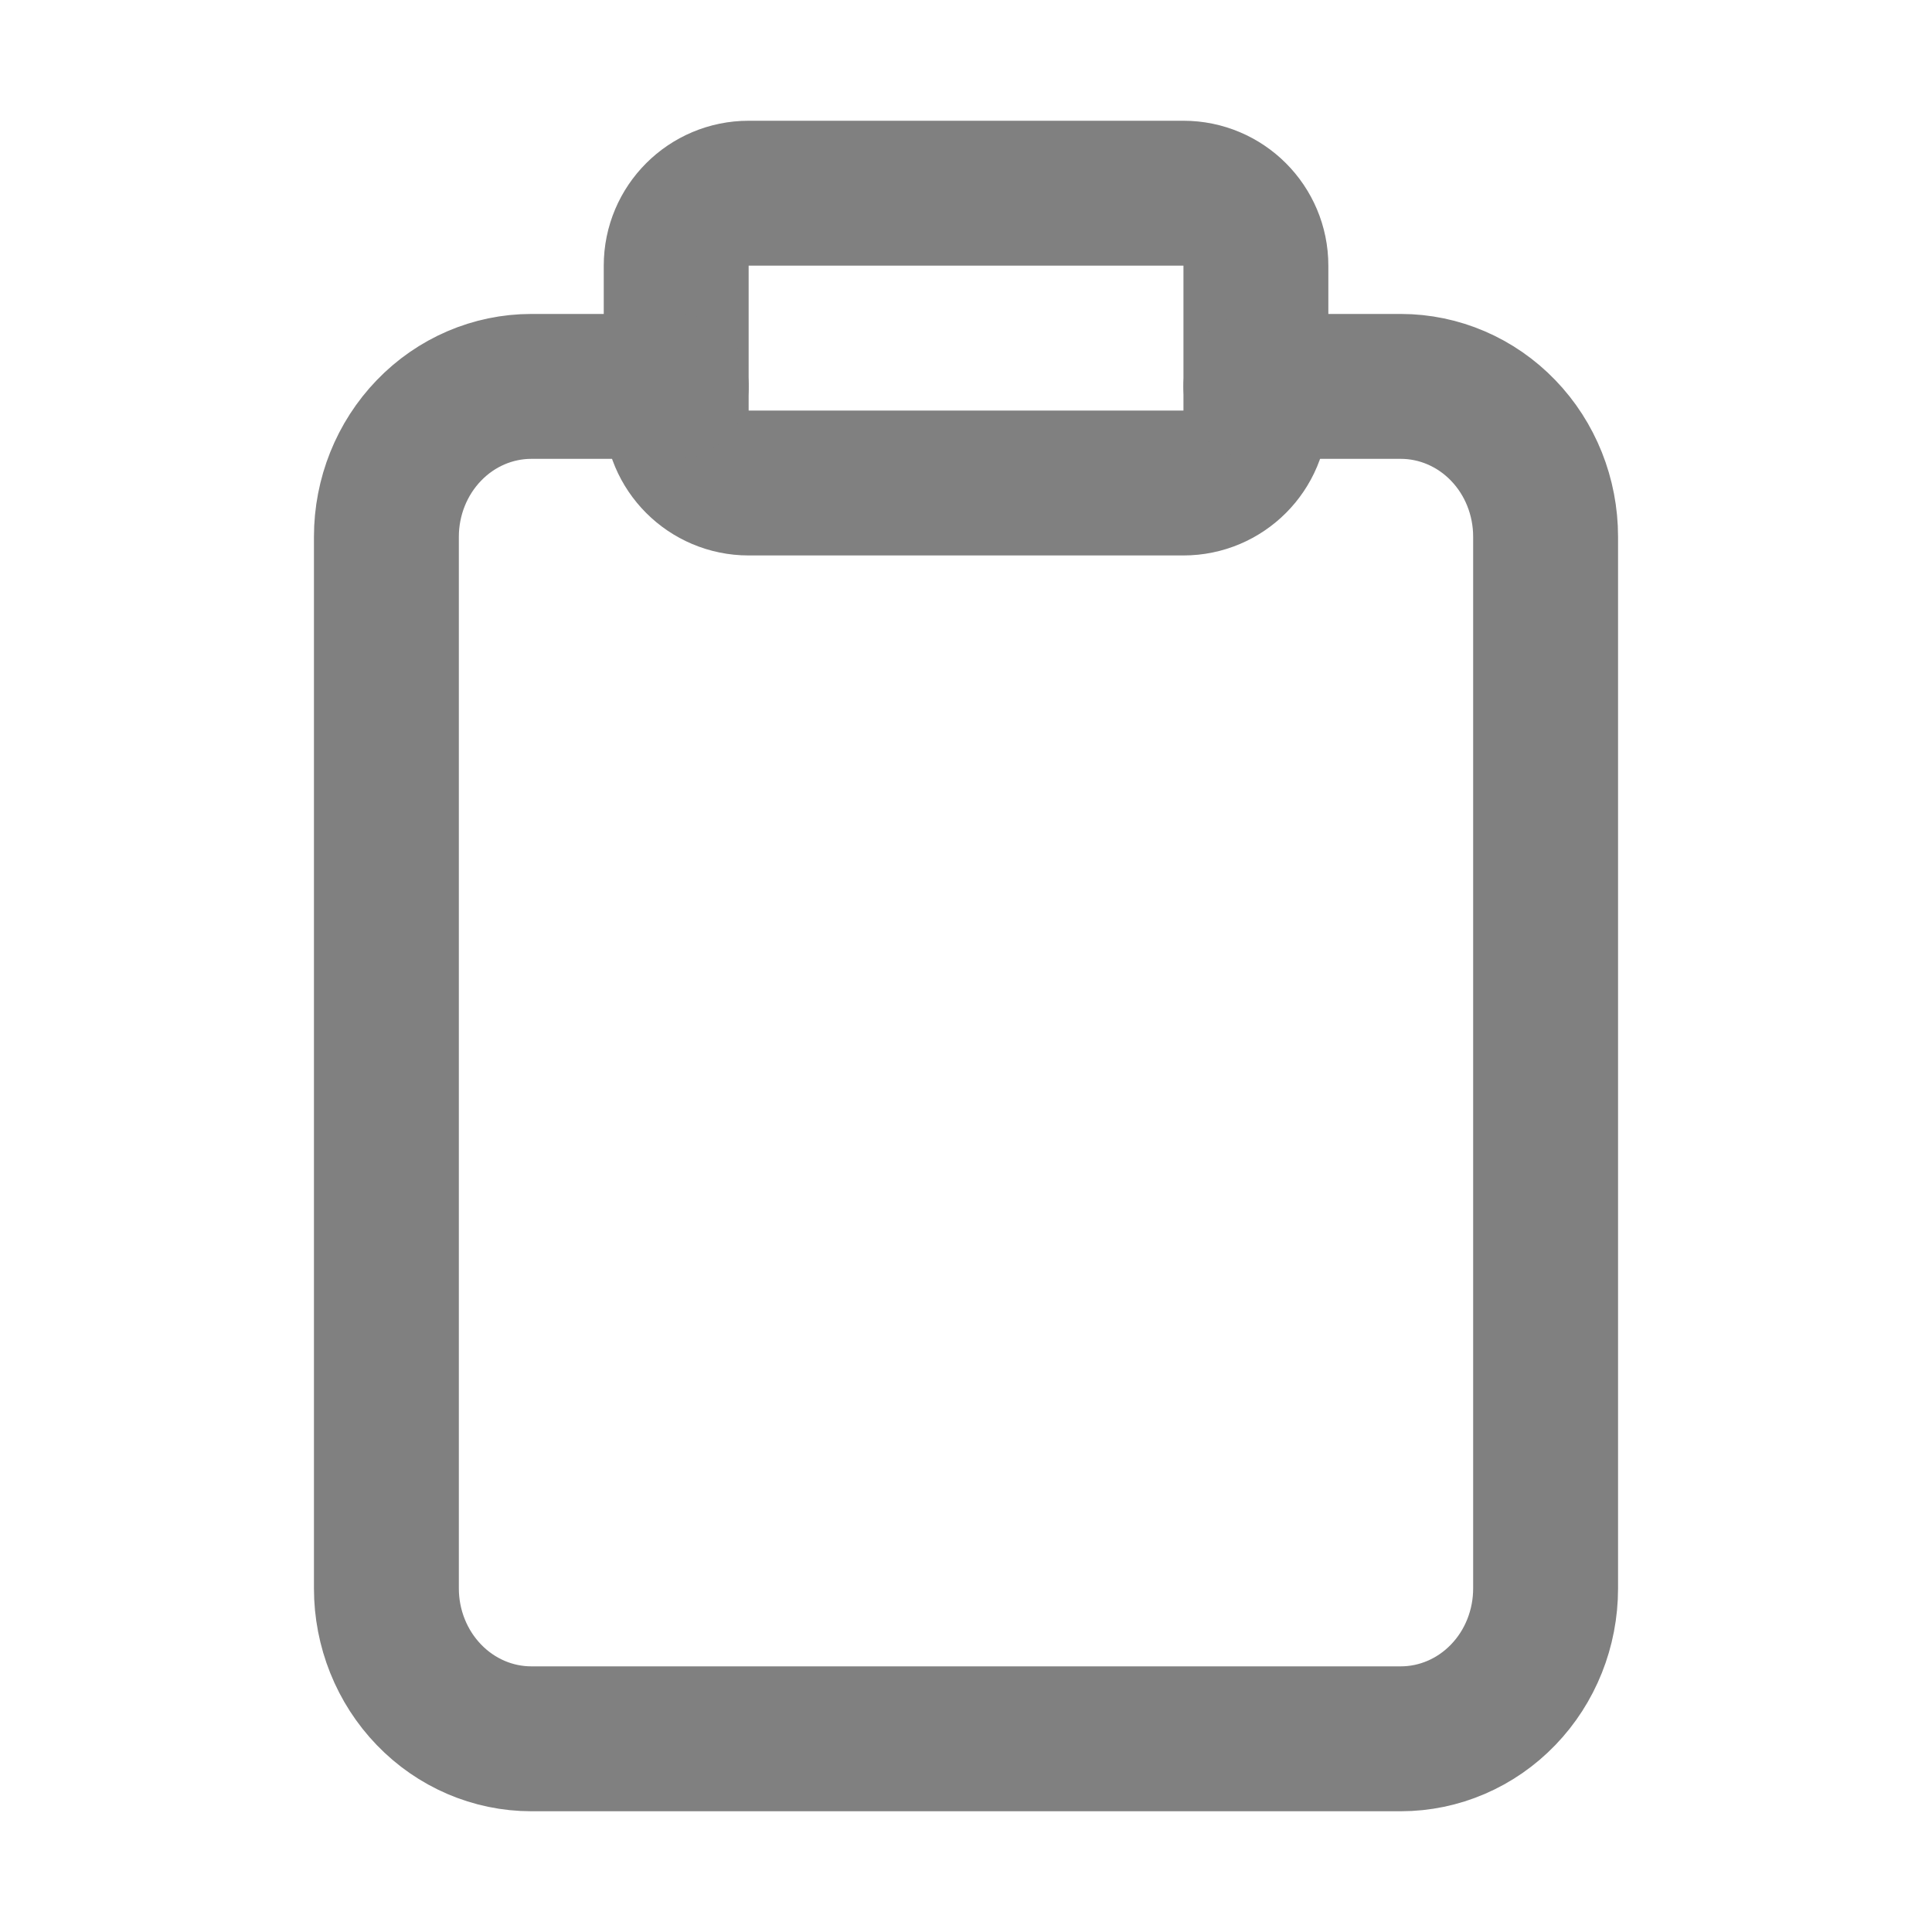 <svg width="20" height="20" viewBox="0 0 20 20" fill="none" xmlns="http://www.w3.org/2000/svg">
<path d="M12.251 2H7.75C7.336 2 7 2.336 7 2.75V4.25C7 4.664 7.336 5 7.75 5H12.251C12.665 5 13.001 4.664 13.001 4.25V2.75C13.001 2.336 12.665 2 12.251 2Z" stroke="#808080" stroke-width="1.5" stroke-linecap="round" stroke-linejoin="round"/>
<path d="M13.001 4H14.501C14.898 4 15.28 4.164 15.561 4.456C15.842 4.747 16 5.143 16 5.556V16.444C16 16.857 15.842 17.253 15.561 17.544C15.28 17.836 14.898 18 14.501 18H5.5C5.103 18 4.721 17.836 4.44 17.544C4.159 17.253 4 16.857 4 16.444V5.556C4 5.143 4.159 4.747 4.44 4.456C4.721 4.164 5.103 4 5.5 4H7" stroke="#808080" stroke-width="1.5" stroke-linecap="round" stroke-linejoin="round"/>
</svg>
